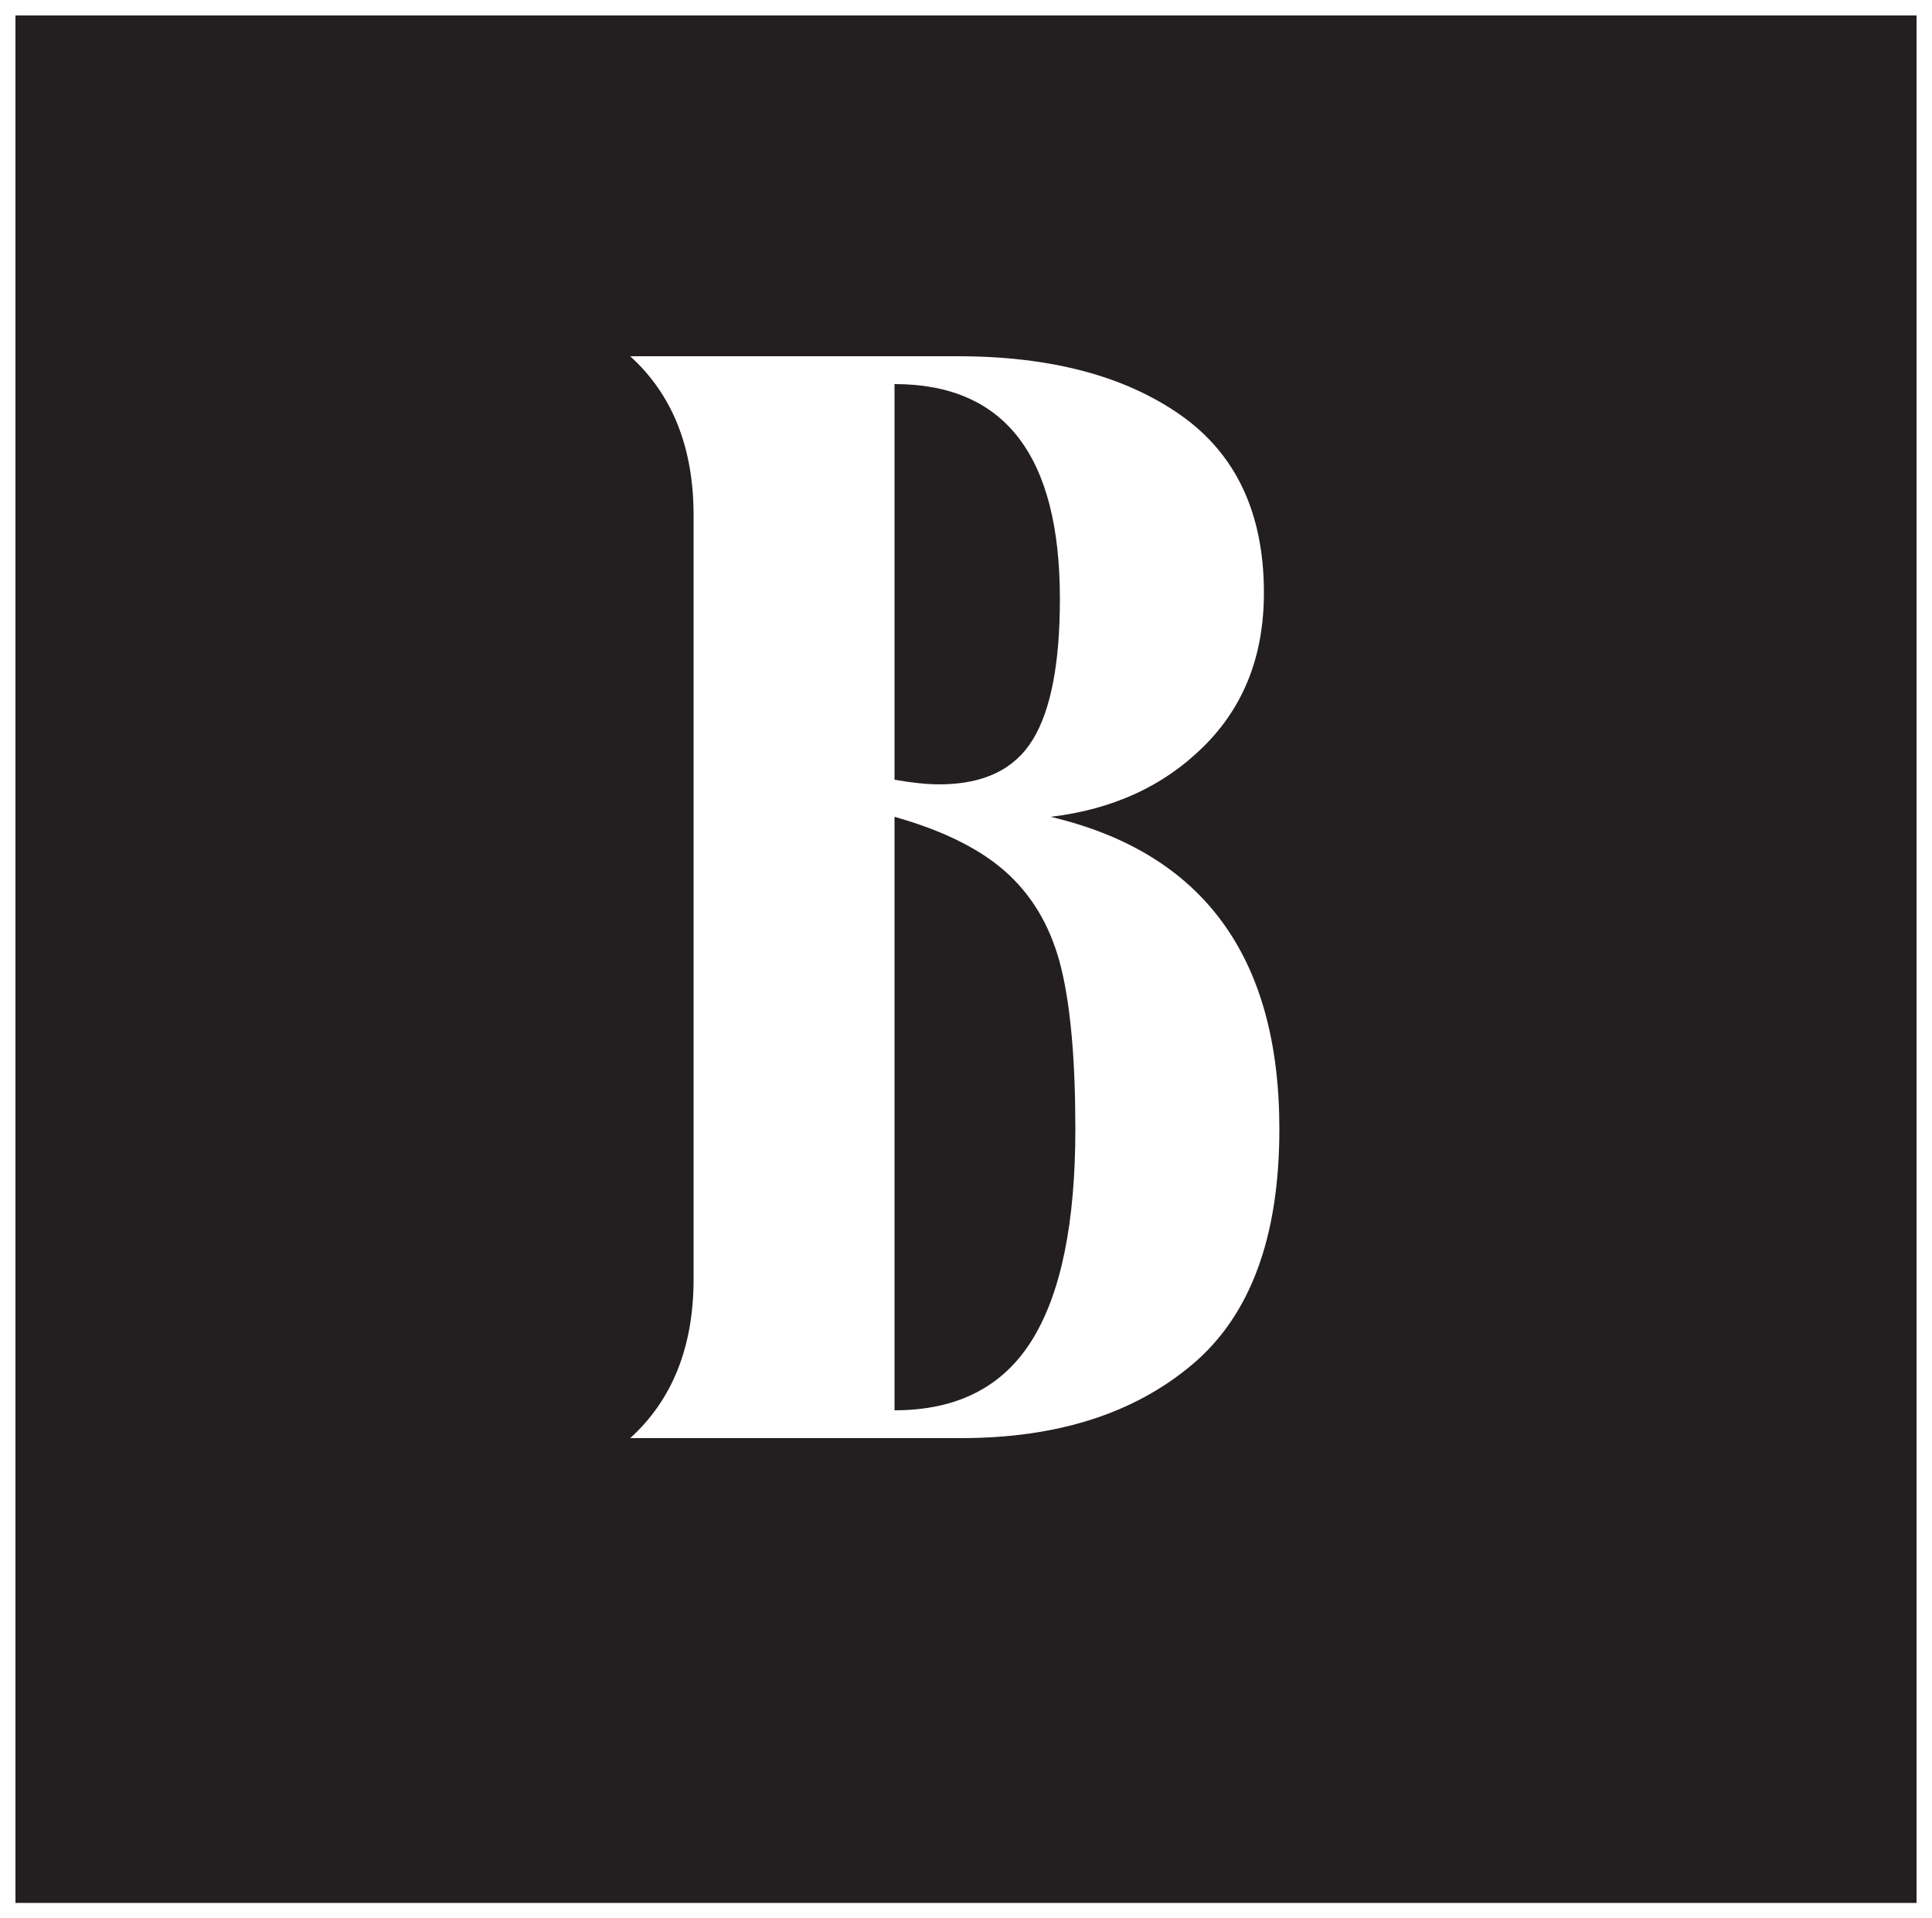 <?xml version="1.0" encoding="utf-8"?>
<!-- Generator: Adobe Illustrator 22.0.1, SVG Export Plug-In . SVG Version: 6.00 Build 0)  -->
<svg version="1.1" xmlns="http://www.w3.org/2000/svg" xmlns:xlink="http://www.w3.org/1999/xlink" x="0px" y="0px"
	 viewBox="0 0 500 496.5" style="enable-background:new 0 0 500 496.5;" xml:space="preserve">
<rect x="0" y="0" width="500" height="496.5" fill="#808080" stroke="none"/>
<style type="text/css">
	.st0{fill:#231F20;stroke:#FFFFFF;stroke-width:8;stroke-miterlimit:10;}
	.st1{stroke:#FFFFFF;stroke-width:8;stroke-miterlimit:10;}
	.st2{fill:#FFFFFF;}
	.st3{fill:#FFFFFF;stroke:#231F20;stroke-width:8;stroke-miterlimit:10;}
	.st4{stroke:#FFFFFF;stroke-width:8.005;stroke-miterlimit:10;}
	.st5{fill:#0AFFCD;}
	.st6{fill:#231F20;}
	.st7{fill:#FFFFFF;stroke:#FFFFFF;stroke-width:8;stroke-miterlimit:10;}
	.st8{fill:#BBBDBF;stroke:#FFFFFF;stroke-width:8;stroke-miterlimit:10;}
	.st9{fill:#BBBDBF;}
	.st10{fill:#0AFFCD;stroke:#FFFFFF;stroke-width:8;stroke-miterlimit:10;}
</style>
<g id="Layer_1">
	<rect class="st0" width="500" height="496.5"/>
	<g>
		<path class="st2" d="M331.1,292.2c0,28-7.5,48.3-22.6,61c-15.1,12.7-35,19-59.8,19h-85.6c10.9-9.9,16.4-23.6,16.4-41.2V133.4
			c0-17.6-5.5-31.3-16.4-41.2h84.8c24,0,43.2,5.1,57.6,15.2c14.4,10.1,21.6,25.5,21.6,46c0,16.3-5.2,29.5-15.6,39.8
			c-10.4,10.3-23.6,16.3-39.6,18.2C311.3,220.7,331.1,247.6,331.1,292.2z M231.5,99.4v102.4c4.5,0.8,8.4,1.2,11.6,1.2
			c11.5,0,19.5-3.9,24.2-11.6c4.7-7.7,7-19.9,7-36.4C274.3,117.9,260,99.4,231.5,99.4z M231.5,365c16.3,0,28.1-6.1,35.6-18.2
			c7.5-12.1,11.2-30.3,11.2-54.6c0-17.6-1.2-31.4-3.6-41.4c-2.4-10-6.9-18.1-13.6-24.4c-6.7-6.3-16.5-11.3-29.6-15V365z"/>
	</g>
</g>
<g id="Layer_2">
</g>
</svg>
